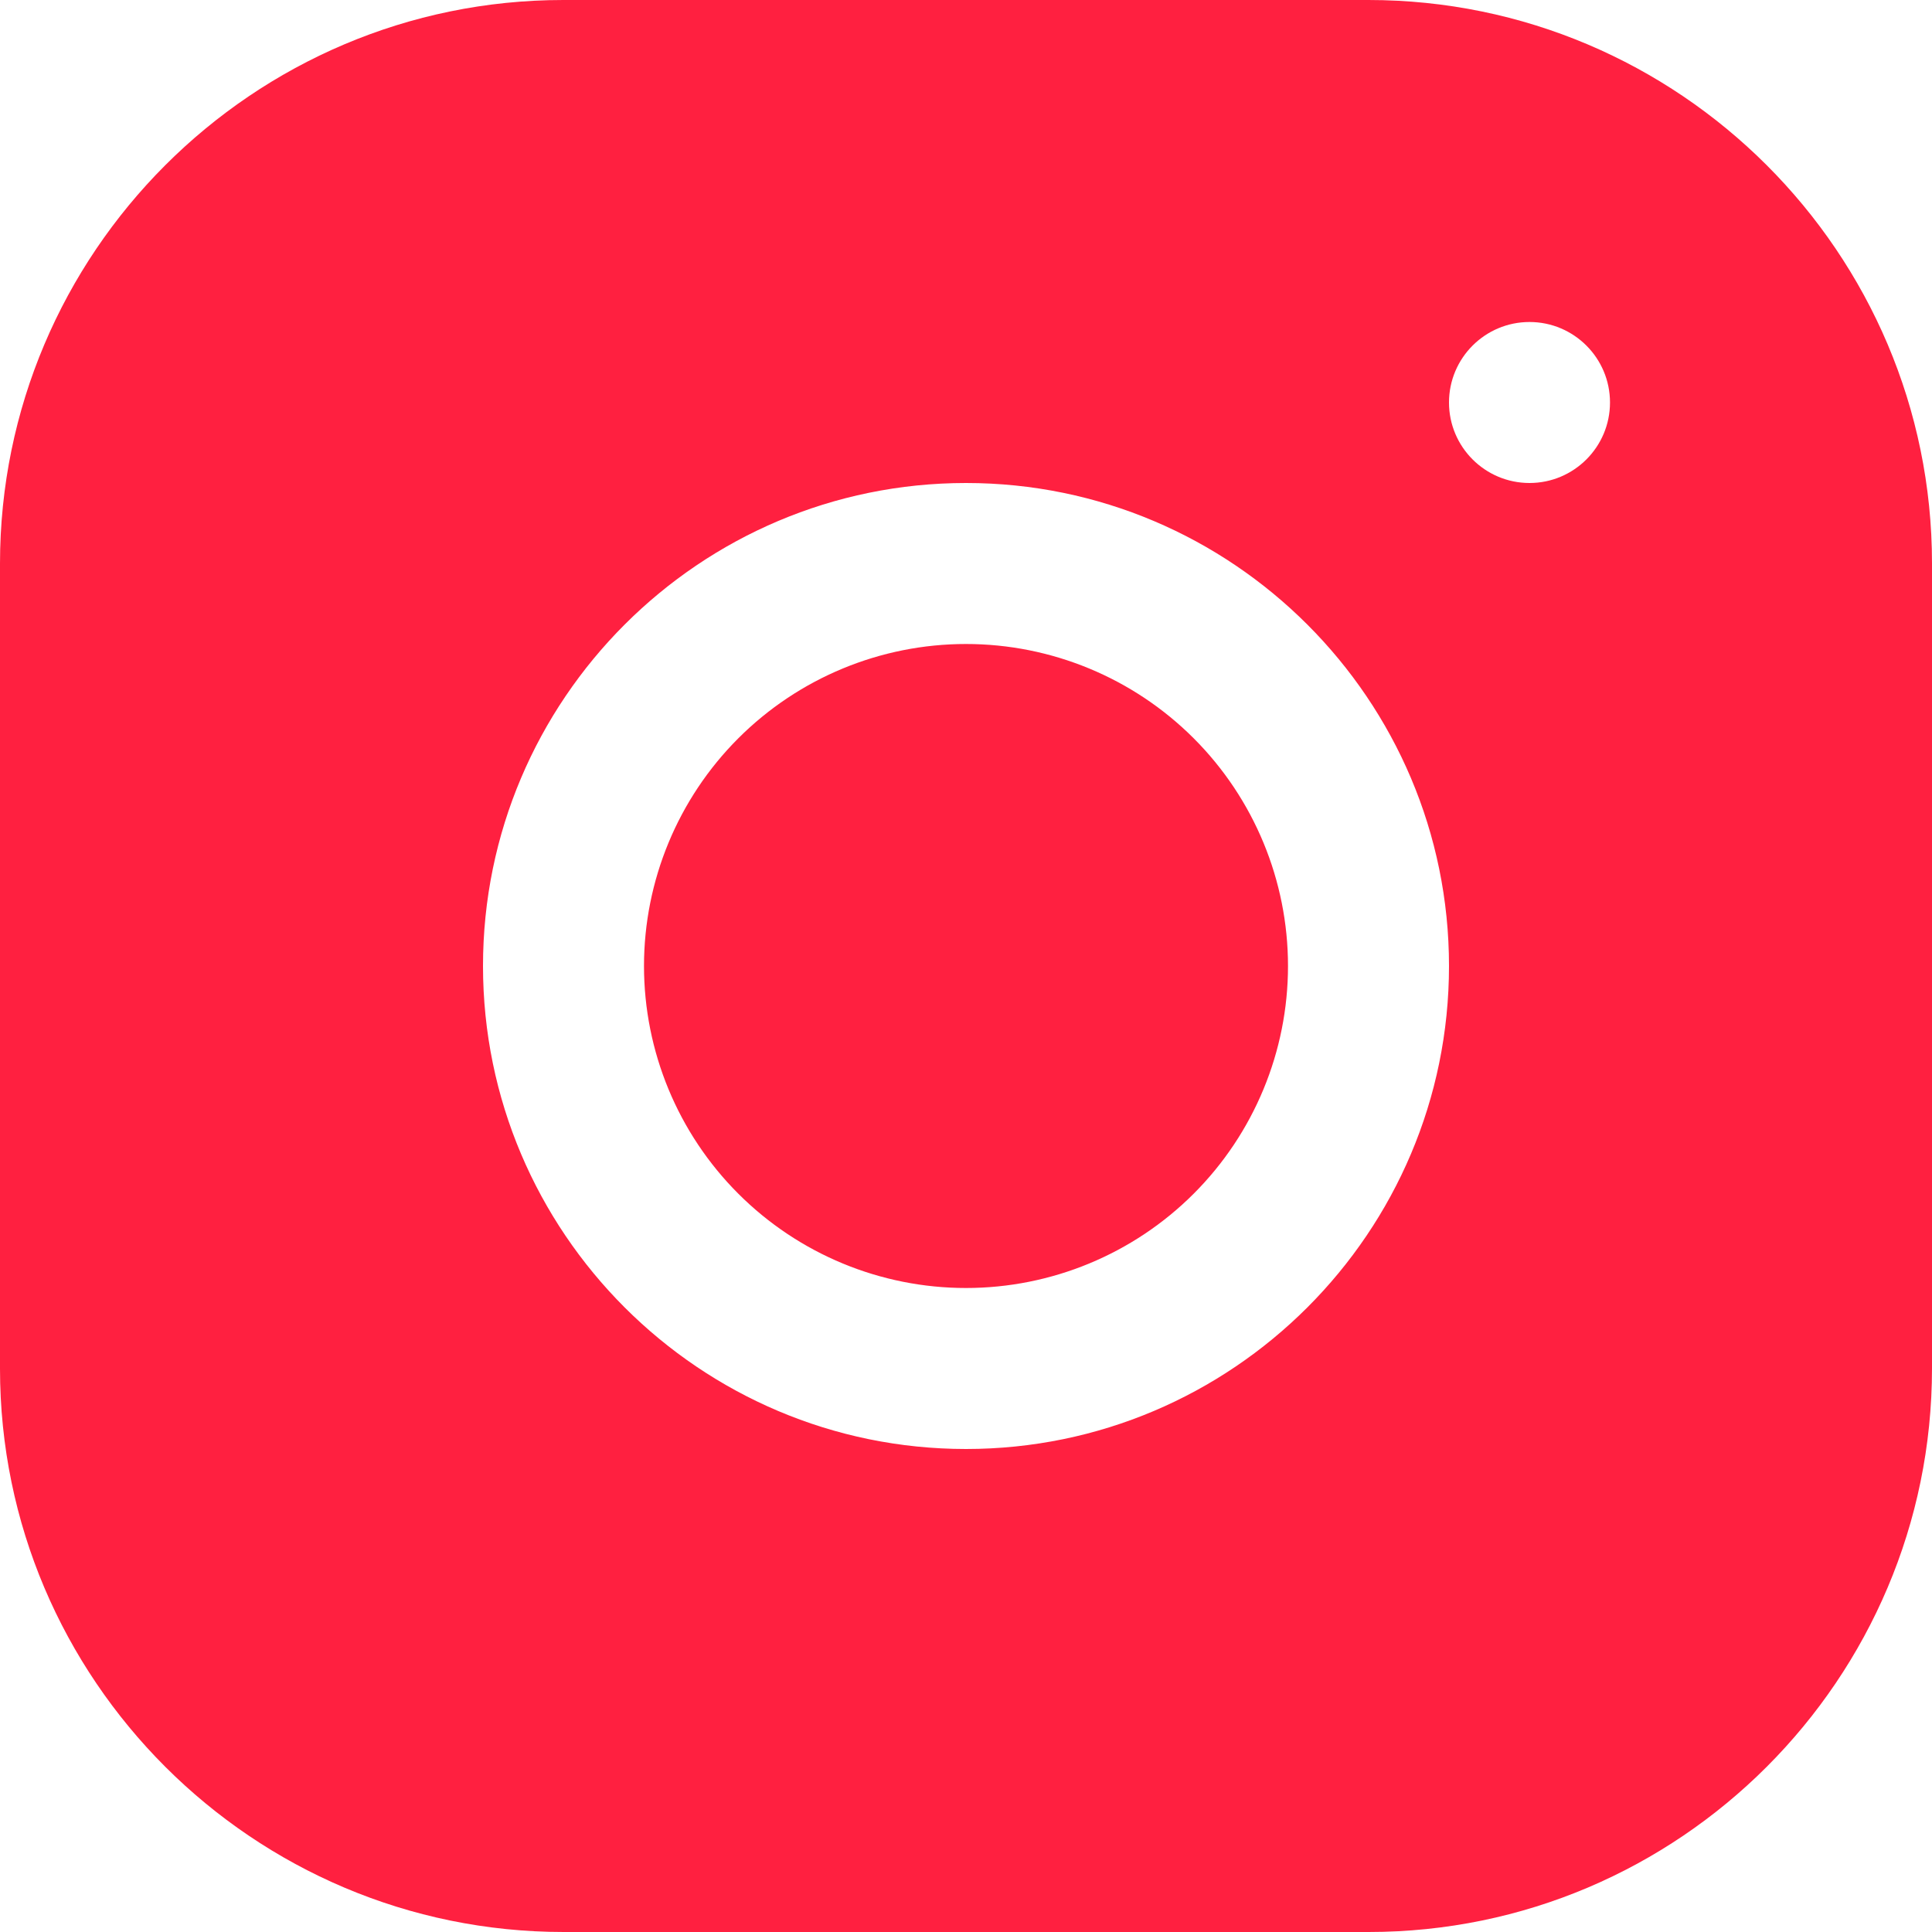 <svg width="90" height="90" viewBox="0 0 90 90" fill="#ff2040" xmlns="http://www.w3.org/2000/svg">
<path d="M26.243 0C11.771 0 0 11.782 0 26.257V63.757C0 78.229 11.782 90 26.257 90H63.757C78.229 90 90 78.218 90 63.743V26.243C90 11.771 78.218 0 63.743 0H26.243ZM71.25 15C73.32 15 75 16.68 75 18.75C75 20.82 73.32 22.5 71.25 22.5C69.18 22.5 67.5 20.82 67.5 18.75C67.5 16.68 69.18 15 71.25 15ZM45 22.5C57.409 22.5 67.5 32.591 67.5 45C67.5 57.409 57.409 67.5 45 67.5C32.591 67.5 22.5 57.409 22.5 45C22.5 32.591 32.591 22.5 45 22.5ZM45 30C41.022 30 37.206 31.58 34.393 34.393C31.58 37.206 30 41.022 30 45C30 48.978 31.58 52.794 34.393 55.607C37.206 58.42 41.022 60 45 60C48.978 60 52.794 58.42 55.607 55.607C58.42 52.794 60 48.978 60 45C60 41.022 58.42 37.206 55.607 34.393C52.794 31.58 48.978 30 45 30V30Z"/>
</svg>
